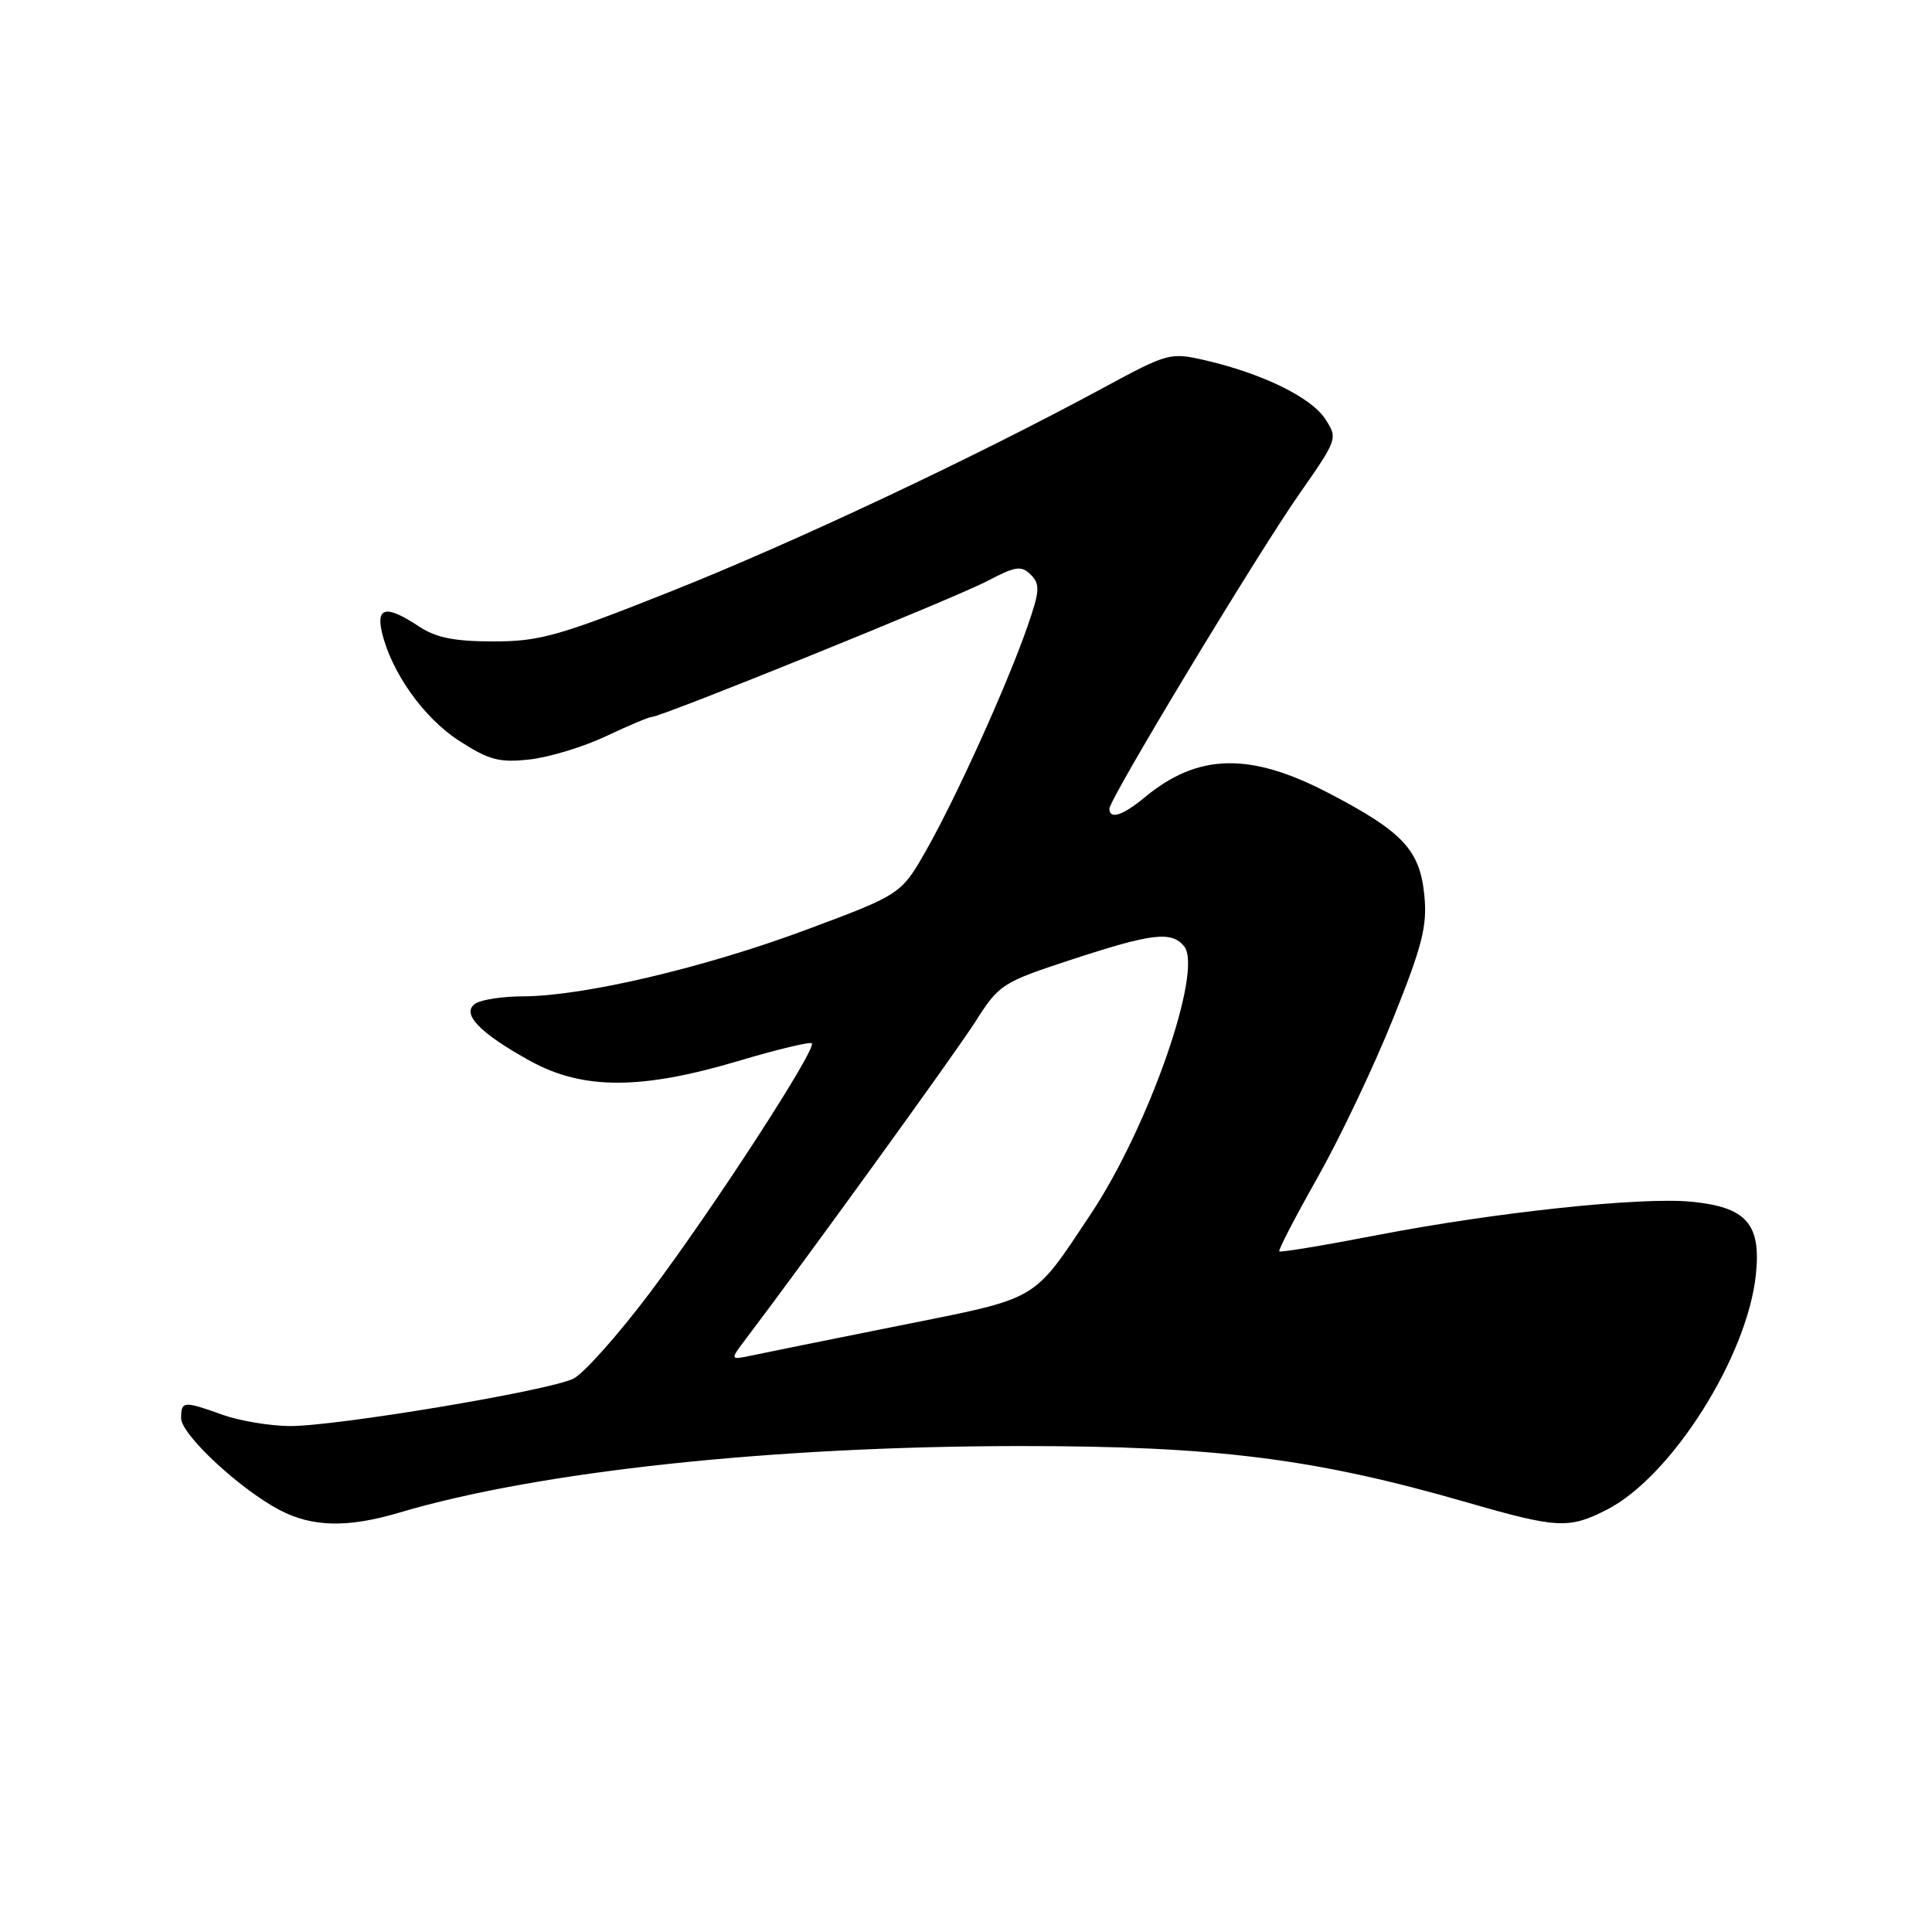 <?xml version="1.0" encoding="UTF-8" standalone="no"?>
<!DOCTYPE svg PUBLIC "-//W3C//DTD SVG 1.1//EN" "http://www.w3.org/Graphics/SVG/1.1/DTD/svg11.dtd" >
<svg xmlns="http://www.w3.org/2000/svg" xmlns:xlink="http://www.w3.org/1999/xlink" version="1.1" viewBox="0 0 256 256">
 <g >
 <path fill="currentColor"
d=" M 52.94 200.42 C 71.35 194.96 102.25 191.64 135.00 191.61 C 161.01 191.59 174.18 193.24 194.40 199.08 C 206.37 202.53 207.89 202.61 212.92 200.04 C 221.47 195.68 231.55 179.75 232.67 168.85 C 233.36 162.14 231.39 159.94 224.08 159.23 C 217.36 158.59 198.25 160.62 182.64 163.63 C 175.57 165.00 169.66 165.98 169.51 165.81 C 169.36 165.64 171.65 161.22 174.60 156.00 C 177.55 150.78 182.04 141.32 184.58 135.00 C 188.44 125.40 189.13 122.71 188.74 118.72 C 188.16 112.62 185.92 110.22 175.96 105.04 C 165.59 99.65 158.72 99.82 151.67 105.66 C 148.76 108.07 147.00 108.63 147.00 107.16 C 147.00 105.87 166.48 73.59 172.22 65.37 C 177.25 58.17 177.28 58.08 175.58 55.49 C 173.72 52.65 167.26 49.49 159.73 47.75 C 155.07 46.67 154.77 46.75 146.23 51.37 C 129.03 60.67 105.22 71.88 88.86 78.38 C 74.01 84.29 71.47 85.00 65.36 84.99 C 60.20 84.99 57.76 84.50 55.50 83.00 C 51.25 80.18 49.82 80.40 50.60 83.75 C 51.83 89.06 56.15 95.14 60.84 98.16 C 64.83 100.73 66.17 101.08 70.20 100.63 C 72.78 100.34 77.33 98.96 80.30 97.55 C 83.26 96.15 85.99 95.00 86.36 95.00 C 87.63 95.00 126.52 79.25 130.82 76.99 C 134.59 75.01 135.34 74.91 136.59 76.16 C 137.84 77.41 137.78 78.31 136.13 83.05 C 133.44 90.77 126.81 105.44 122.82 112.50 C 119.43 118.50 119.43 118.50 106.77 123.22 C 93.32 128.23 77.33 131.99 69.34 132.02 C 66.68 132.02 63.84 132.45 63.04 132.95 C 61.01 134.24 63.47 136.84 70.27 140.59 C 77.22 144.42 84.94 144.42 97.82 140.59 C 102.95 139.06 107.34 138.01 107.57 138.24 C 108.27 138.93 94.50 160.15 86.17 171.22 C 81.91 176.88 77.32 182.04 75.96 182.69 C 72.58 184.31 44.39 189.01 38.36 188.96 C 35.69 188.93 31.70 188.26 29.50 187.47 C 24.33 185.61 24.00 185.63 24.00 187.92 C 24.00 190.07 31.67 197.23 37.00 200.06 C 41.34 202.36 46.07 202.47 52.94 200.42 Z  M 98.87 177.36 C 107.02 166.59 126.54 139.61 129.24 135.38 C 132.40 130.41 132.78 130.17 142.05 127.13 C 152.65 123.66 155.22 123.35 156.89 125.37 C 159.48 128.49 152.24 149.28 144.54 160.86 C 136.73 172.58 137.90 171.90 119.22 175.64 C 110.03 177.48 101.20 179.27 99.60 179.61 C 96.70 180.22 96.70 180.22 98.87 177.36 Z "/>
</g>
</svg>